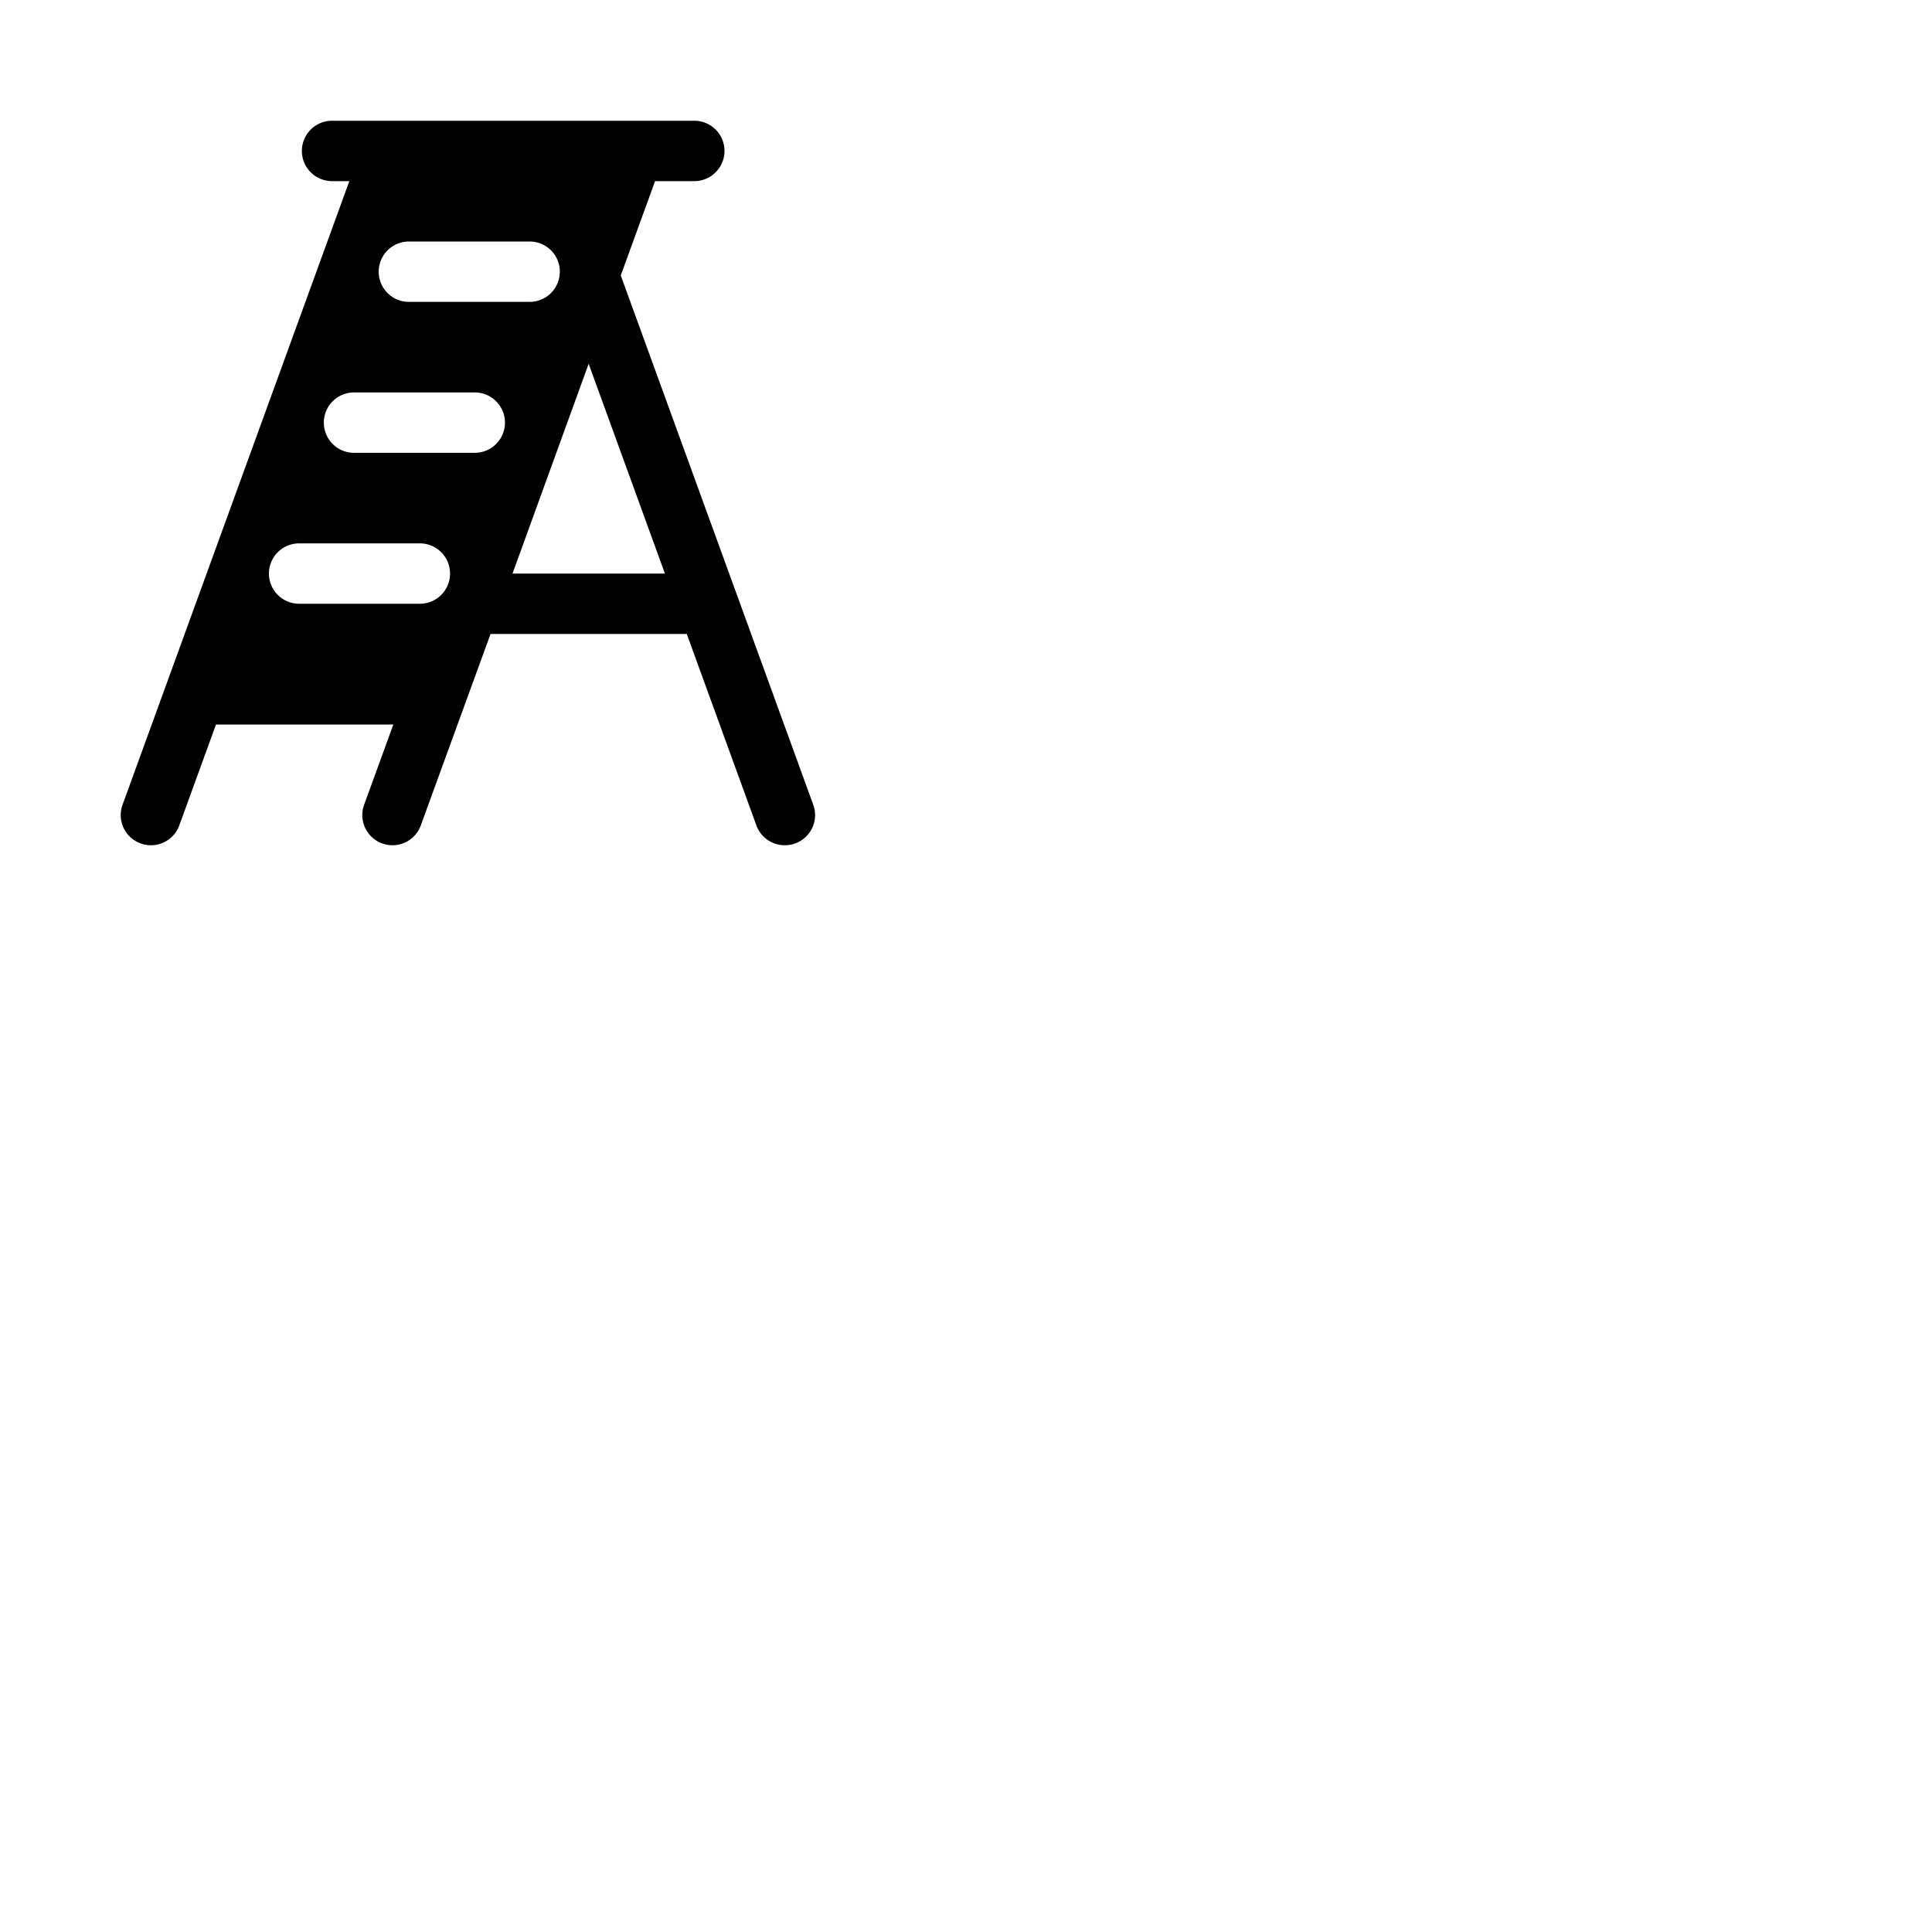 <svg xmlns="http://www.w3.org/2000/svg" version="1.1" viewBox="0 0 512 512" fill="currentColor"><path fill="currentColor" d="M215.52 213.26L164.51 73l9.09-25H184a8 8 0 0 0 0-16H88a8 8 0 0 0 0 16h4.58l-60.1 165.26a8 8 0 0 0 4.79 10.26A8.14 8.14 0 0 0 40 224a8 8 0 0 0 7.52-5.27L57.24 192h47l-7.74 21.26a8 8 0 0 0 4.79 10.26a8.14 8.14 0 0 0 2.71.48a8 8 0 0 0 7.52-5.27L130 168h52l18.45 50.73A8 8 0 0 0 208 224a8.14 8.14 0 0 0 2.73-.48a8 8 0 0 0 4.79-10.26M108.36 64h32a8 8 0 0 1 0 16h-32a8 8 0 0 1 0-16m2.91 96h-32a8 8 0 1 1 0-16h32a8 8 0 0 1 0 16m14.55-40h-32a8 8 0 0 1 0-16h32a8 8 0 0 1 0 16m10 32L156 96.41L176.21 152Z"/></svg>